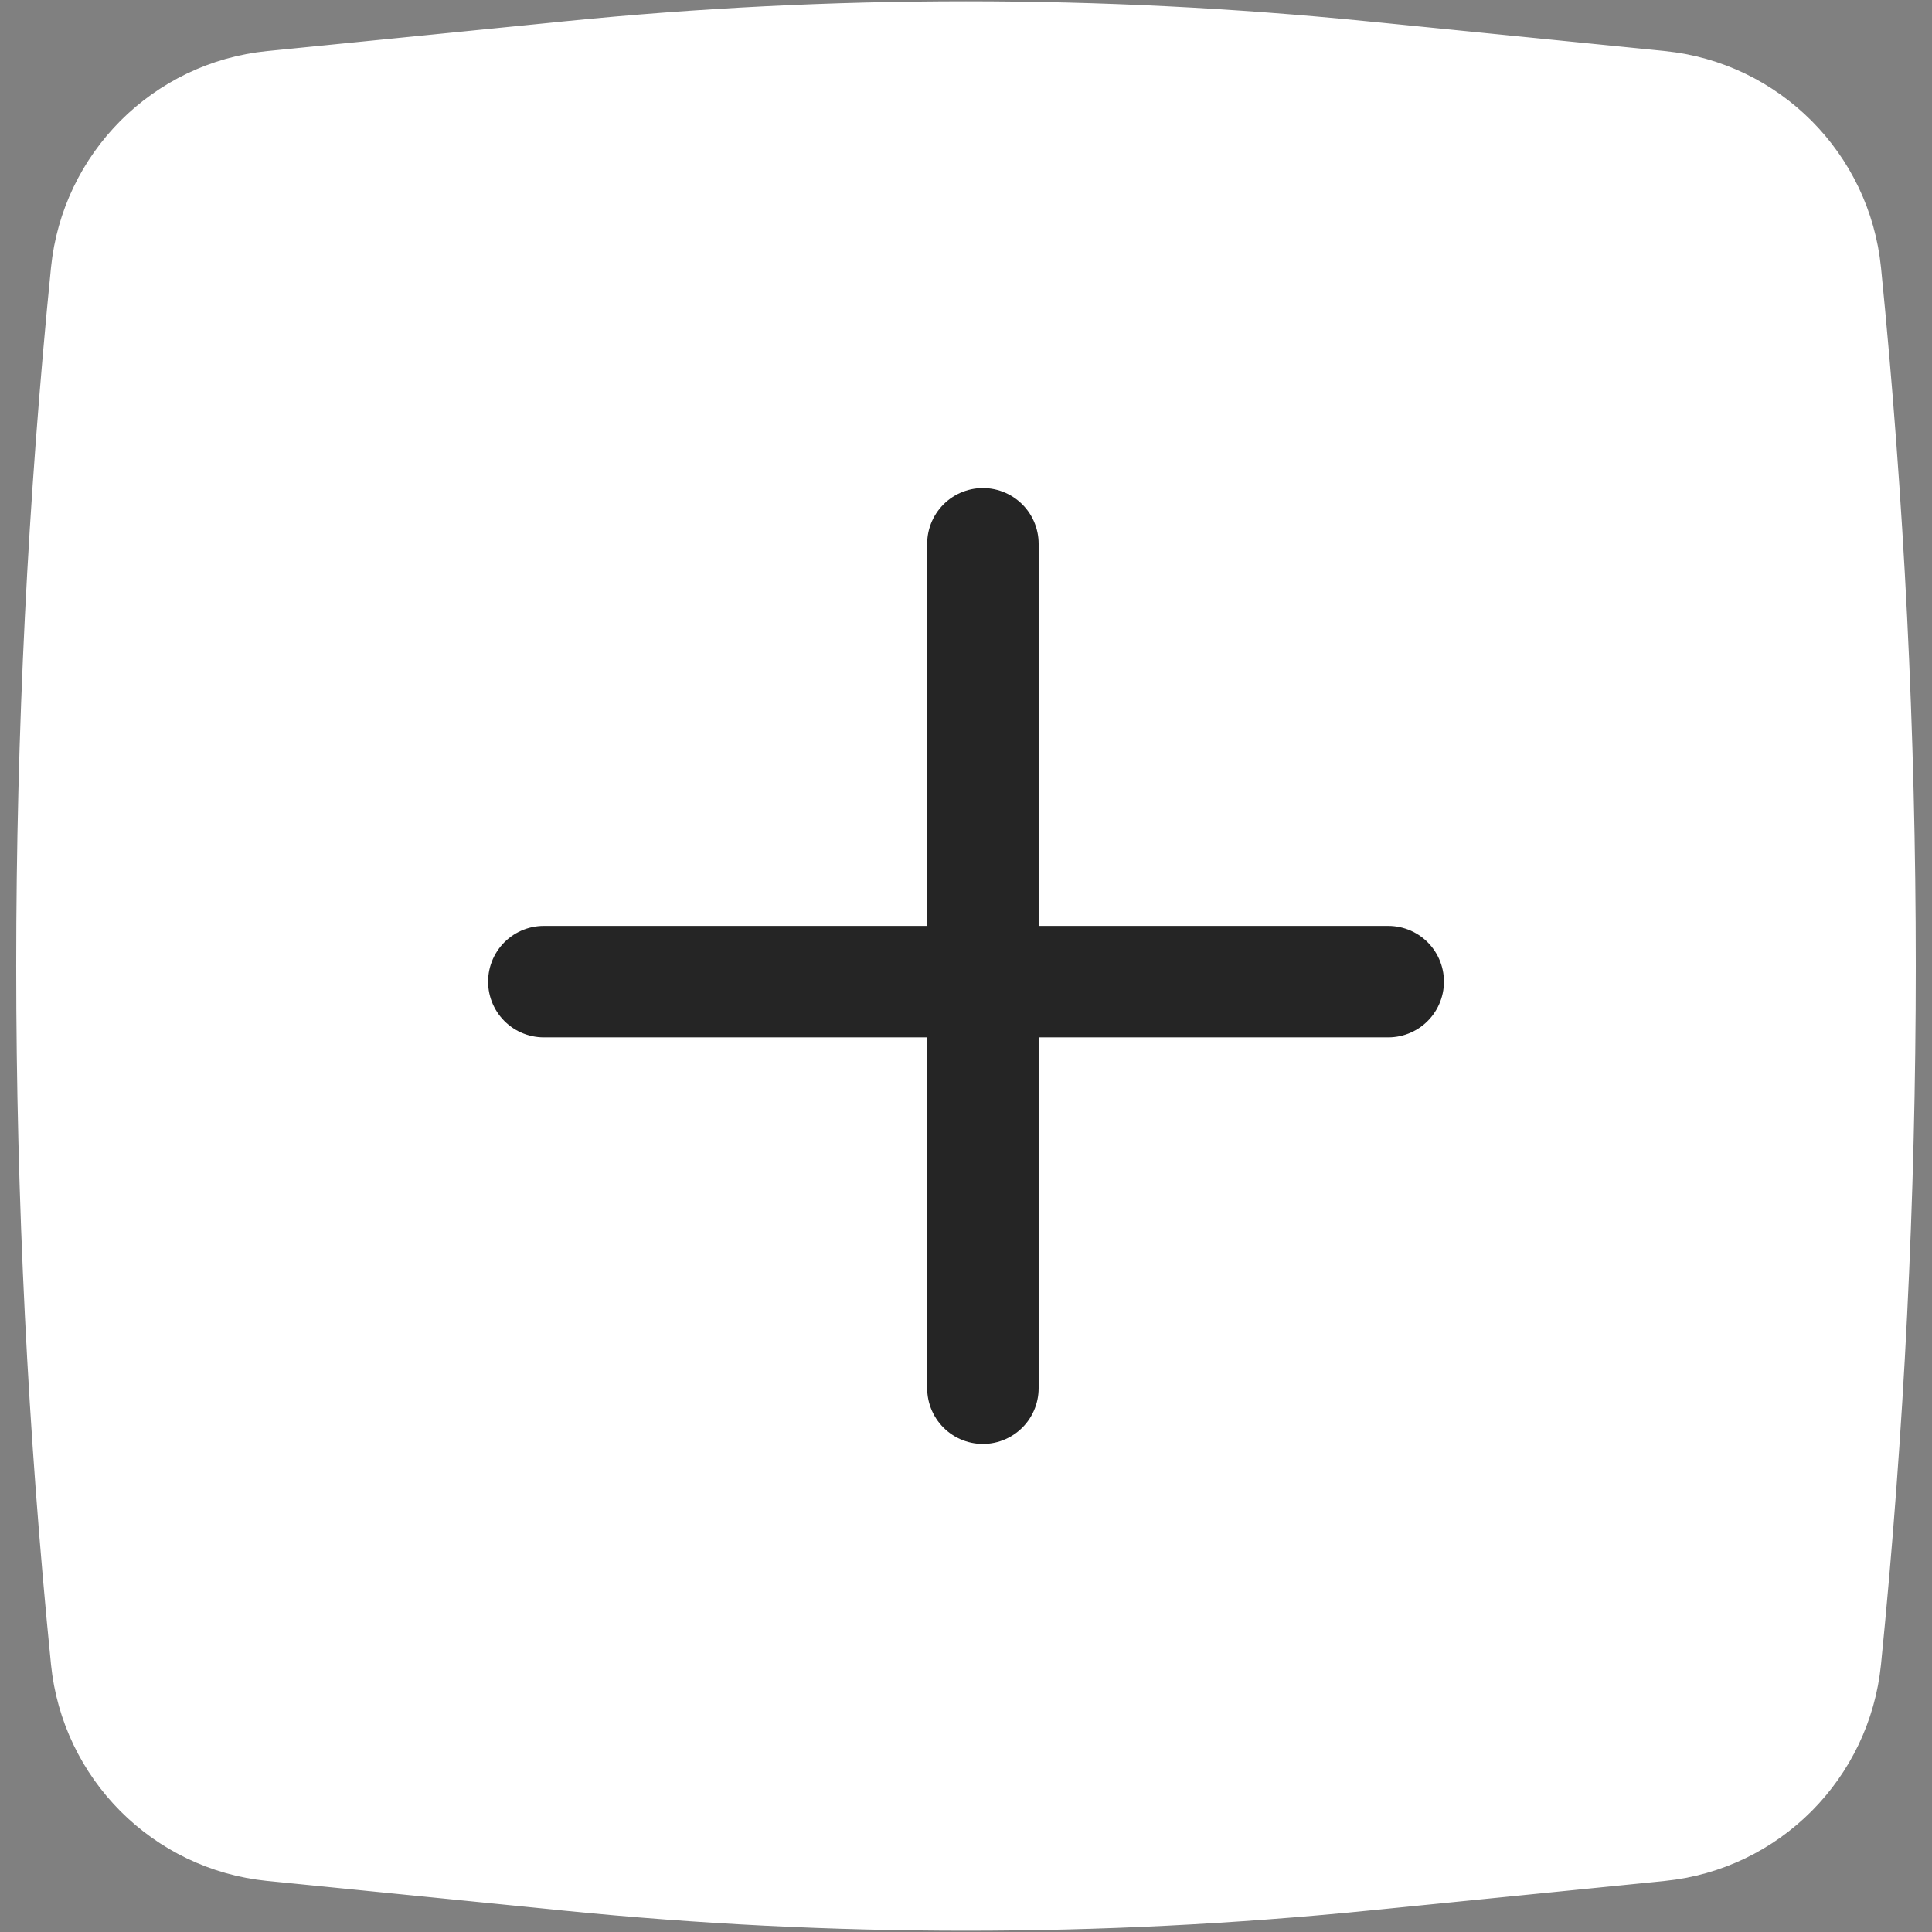 <svg width="52" height="52" viewBox="0 0 52 52" fill="none" xmlns="http://www.w3.org/2000/svg">
<rect x="0" y="0" width="52" height="52" fill="#808080" stroke="none"/>
<path d="M2.865 7.352C3.102 4.984 4.975 3.102 7.343 2.866L15.353 2.065C22.433 1.357 29.567 1.357 36.647 2.065L44.657 2.866C47.025 3.102 48.898 4.984 49.135 7.352C50.373 19.726 50.373 32.274 49.135 44.648C48.898 47.016 47.025 48.898 44.657 49.134L36.647 49.935C29.567 50.643 22.433 50.643 15.353 49.935L7.343 49.134C4.975 48.898 3.102 47.016 2.865 44.648C1.627 32.274 1.627 19.726 2.865 7.352Z" fill="white" stroke="white" stroke-width="3"/>
<path d="M26.455 14.636V37.364M14.637 26.421H37.364" stroke="#252525" stroke-width="3" stroke-linecap="round"/>
</svg>
